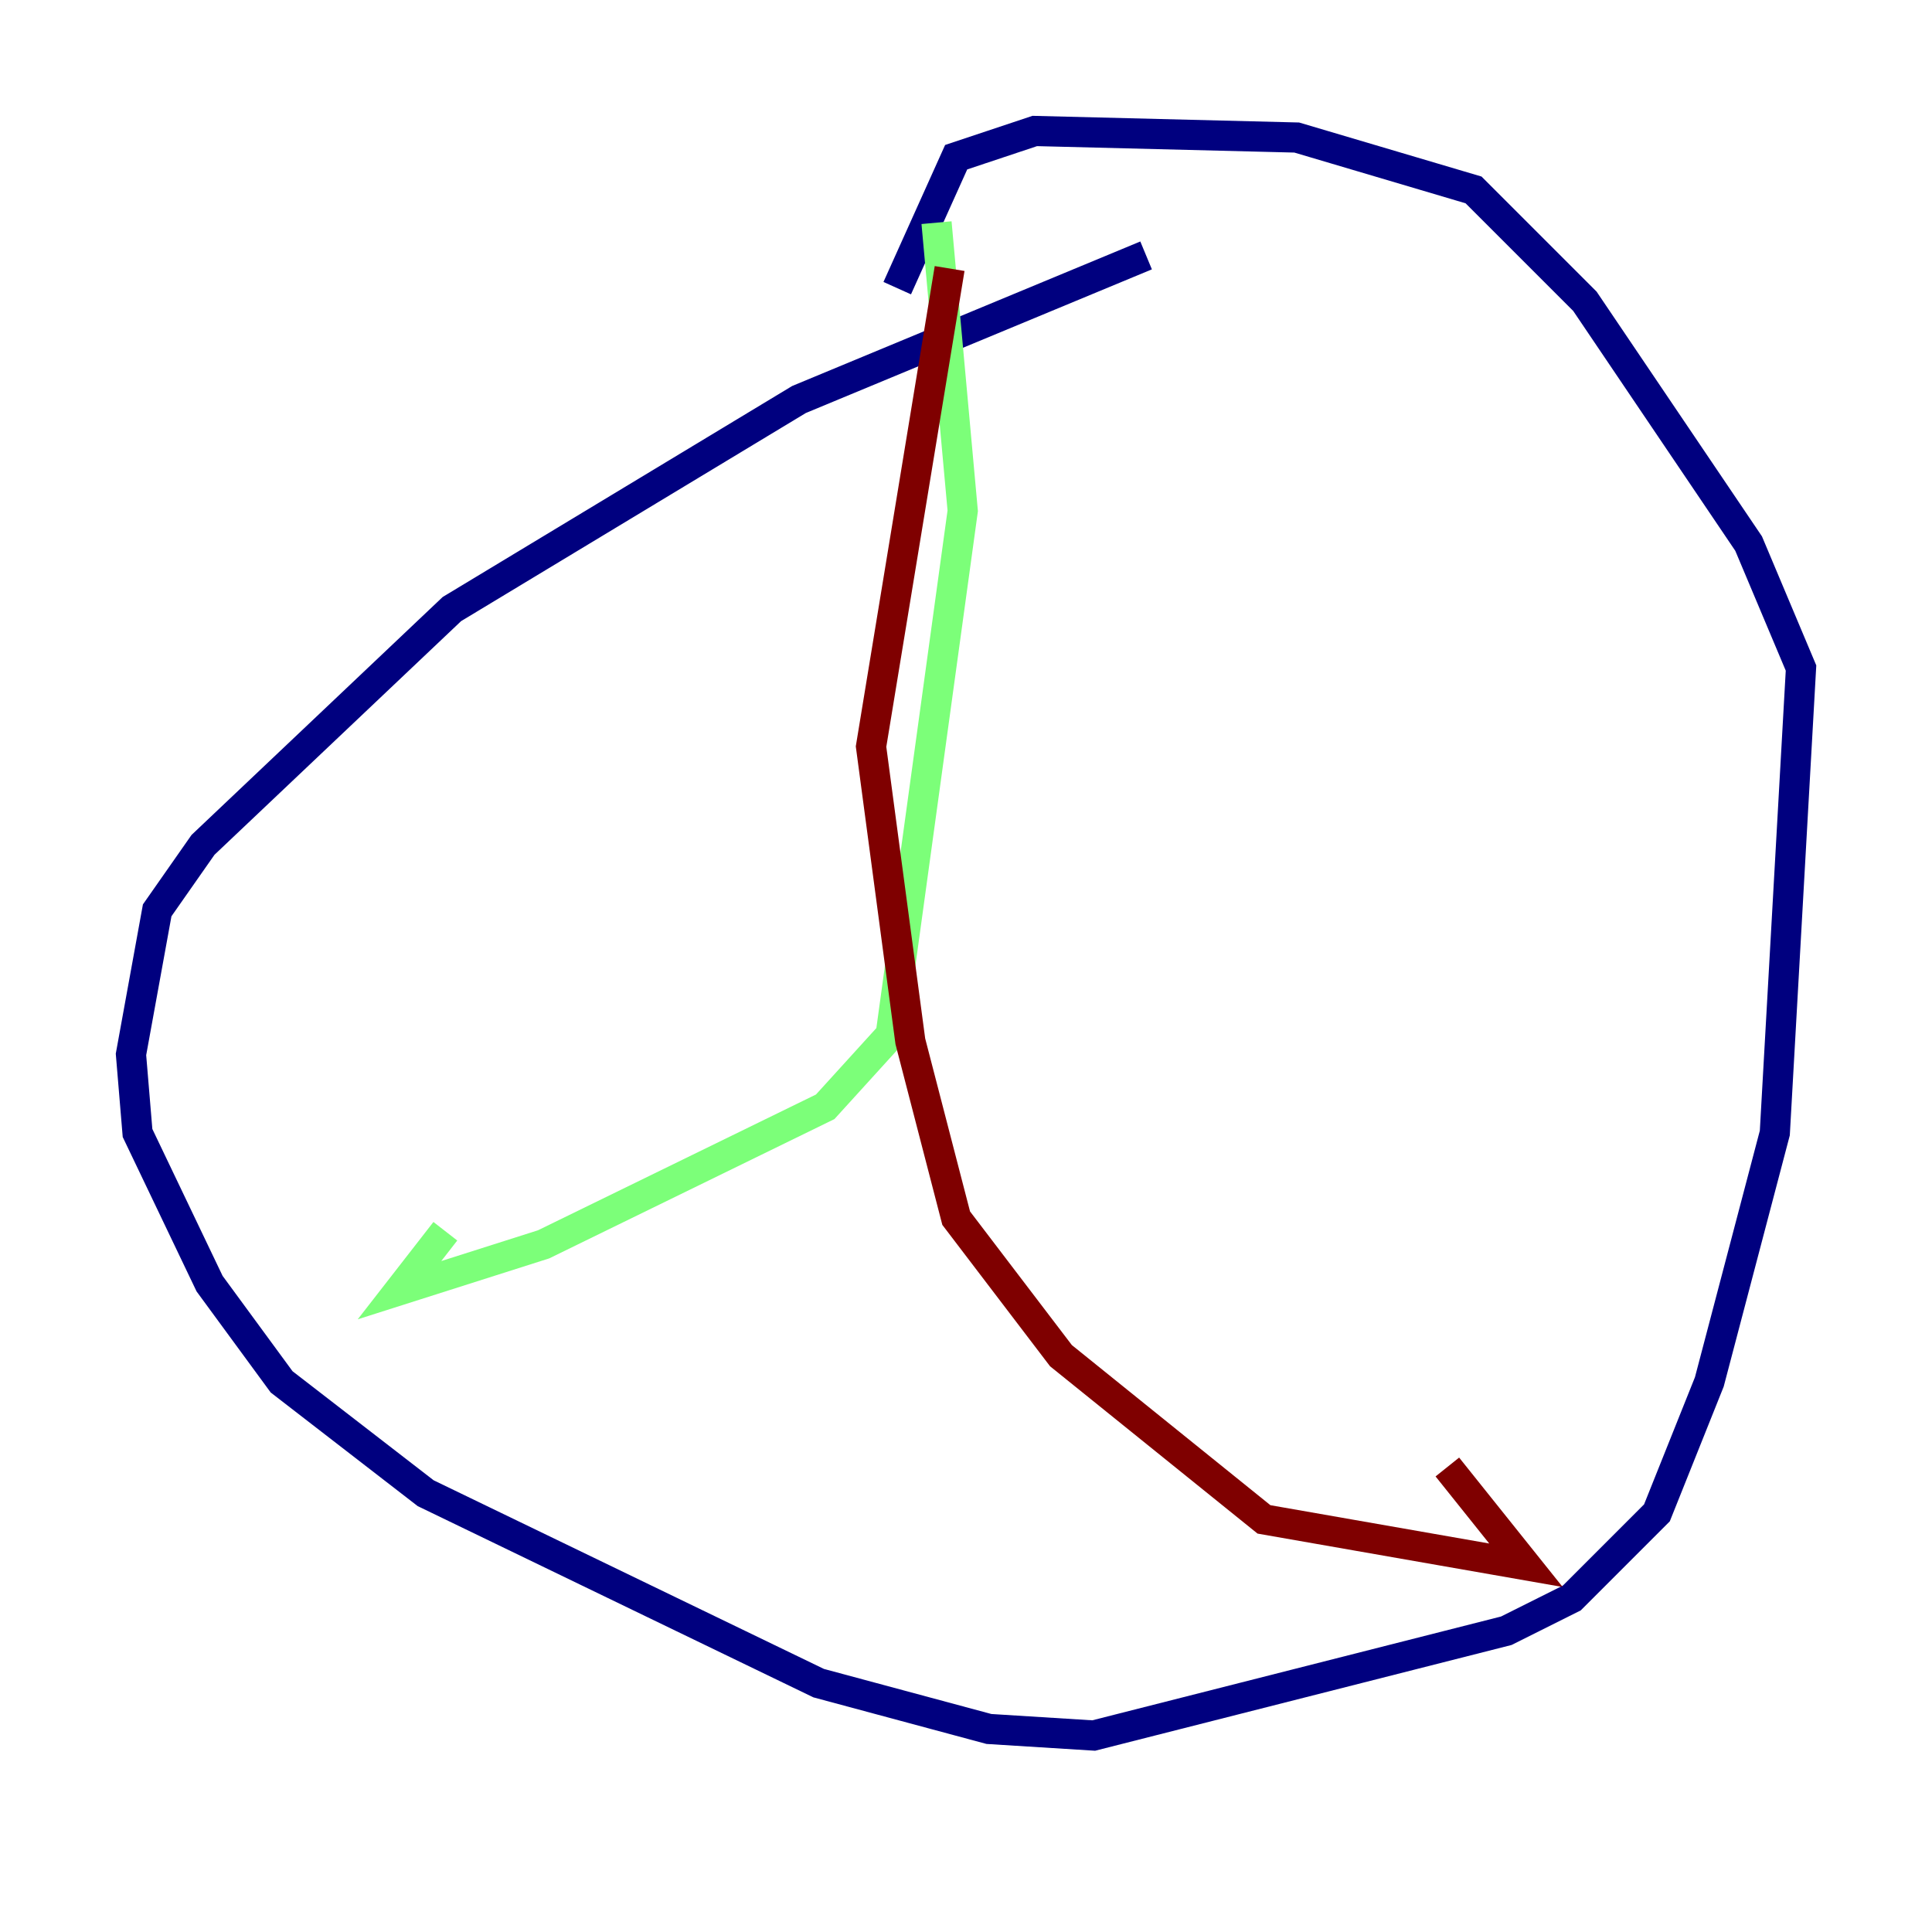 <?xml version="1.0" encoding="utf-8" ?>
<svg baseProfile="tiny" height="128" version="1.2" viewBox="0,0,128,128" width="128" xmlns="http://www.w3.org/2000/svg" xmlns:ev="http://www.w3.org/2001/xml-events" xmlns:xlink="http://www.w3.org/1999/xlink"><defs /><polyline fill="none" points="75.932,16.922 52.936,26.468 29.939,40.352 13.451,55.973 10.414,60.312 8.678,69.858 9.112,75.064 13.885,85.044 18.658,91.552 28.203,98.929 54.237,111.512 65.519,114.549 72.461,114.983 99.797,108.041 104.136,105.871 109.776,100.231 113.248,91.552 117.586,75.064 119.322,44.258 115.851,36.014 105.003,19.959 97.627,12.583 85.912,9.112 68.556,8.678 63.349,10.414 59.444,19.091" stroke="#00007f" stroke-width="2" /><polyline fill="none" points="62.047,14.752 63.783,33.844 59.01,68.556 54.671,73.329 36.014,82.441 26.468,85.478 29.505,81.573" stroke="#7cff79" stroke-width="2" /><polyline fill="none" points="62.915,17.79 57.709,49.464 60.312,68.99 63.349,80.705 70.291,89.817 83.742,100.664 101.098,103.702 95.891,97.193" stroke="#7f0000" stroke-width="2" /></svg>